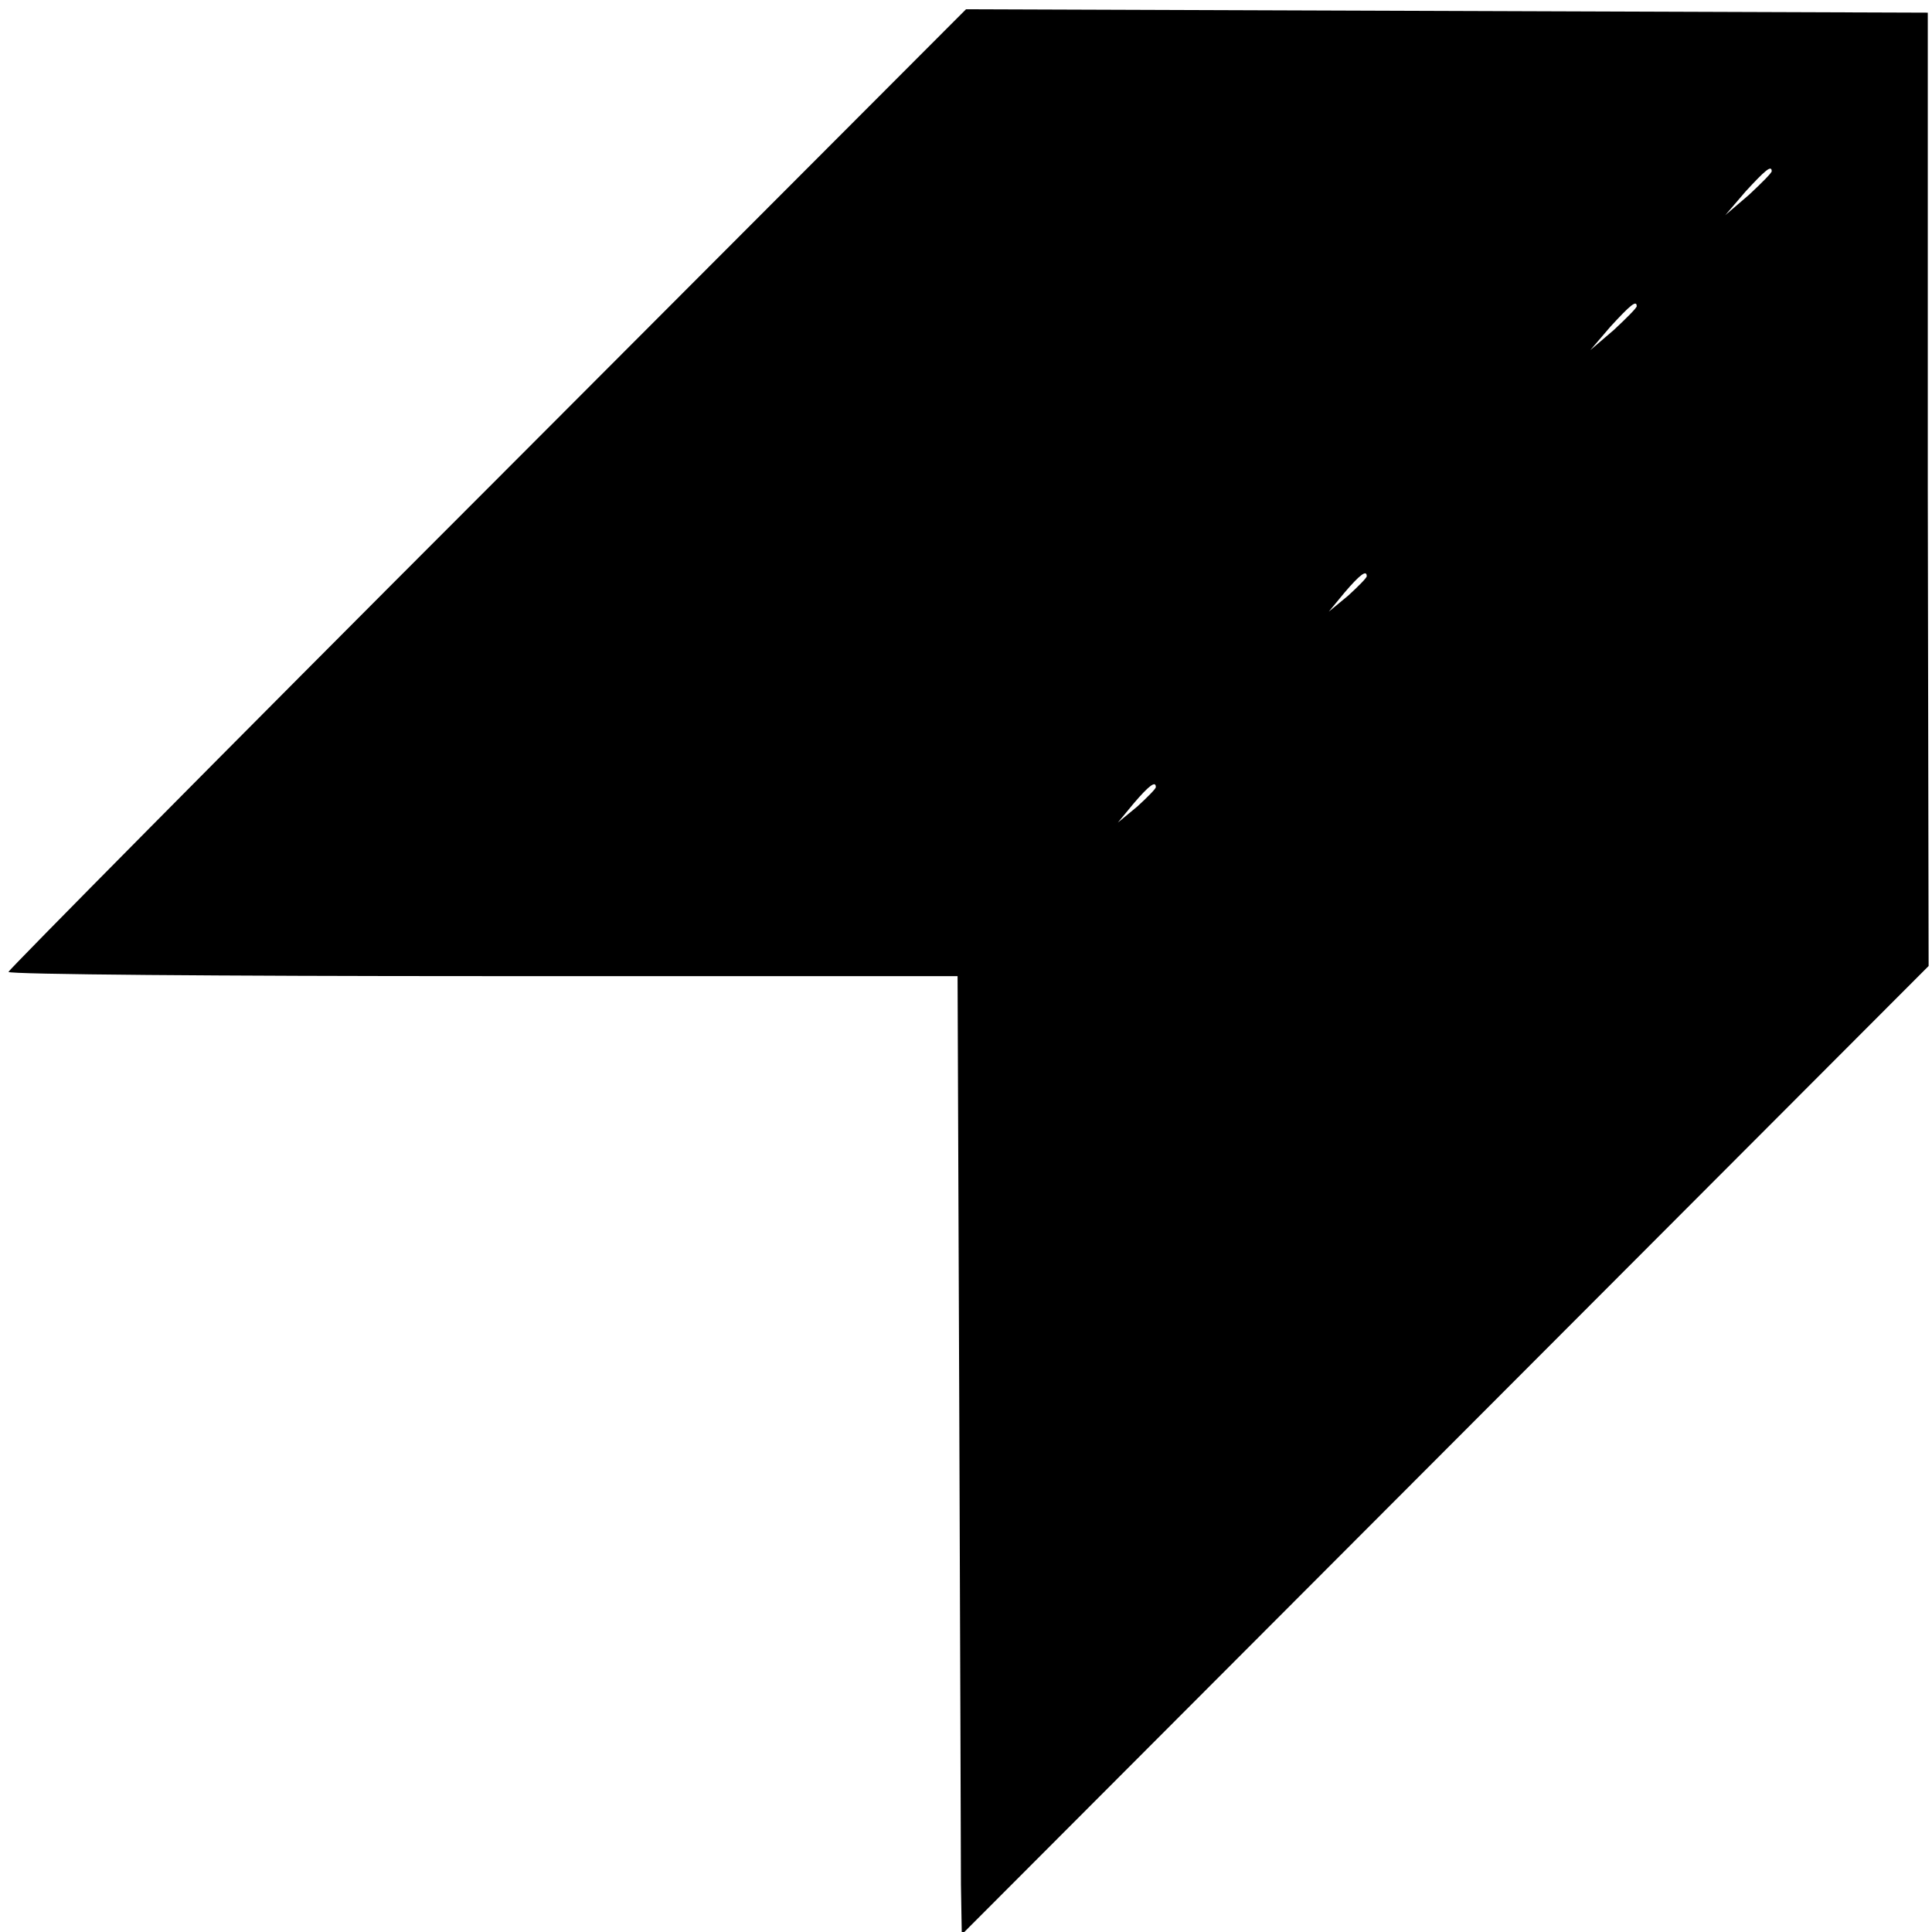 <?xml version="1.0" standalone="no"?>
<!DOCTYPE svg PUBLIC "-//W3C//DTD SVG 20010904//EN"
 "http://www.w3.org/TR/2001/REC-SVG-20010904/DTD/svg10.dtd">
<svg version="1.0" xmlns="http://www.w3.org/2000/svg"
 width="229pt" height="229pt" viewBox="0 0 229 229"
 preserveAspectRatio="xMidYMid meet">
<g transform="translate(0,229) scale(0.1,-0.1)"
fill="#000000" stroke="none">
<path d="M578 1711 c-313 -313 -568 -571 -568 -573 0 -3 253 -5 563 -5 l562 0
2 -509 c1 -280 2 -535 2 -568 l1 -59 573 574 573 574 -1 565 0 565 -570 2
-570 2 -567 -568z m1522 376 c0 -2 -12 -14 -27 -28 l-28 -24 24 28 c23 25 31
32 31 24z m-160 -160 c0 -2 -12 -14 -27 -28 l-28 -24 24 28 c23 25 31 32 31
24z m-320 -320 c0 -2 -10 -12 -22 -23 l-23 -19 19 23 c18 21 26 27 26 19z
m-250 -250 c0 -2 -10 -12 -22 -23 l-23 -19 19 23 c18 21 26 27 26 19z"/>
</g>
</svg>
